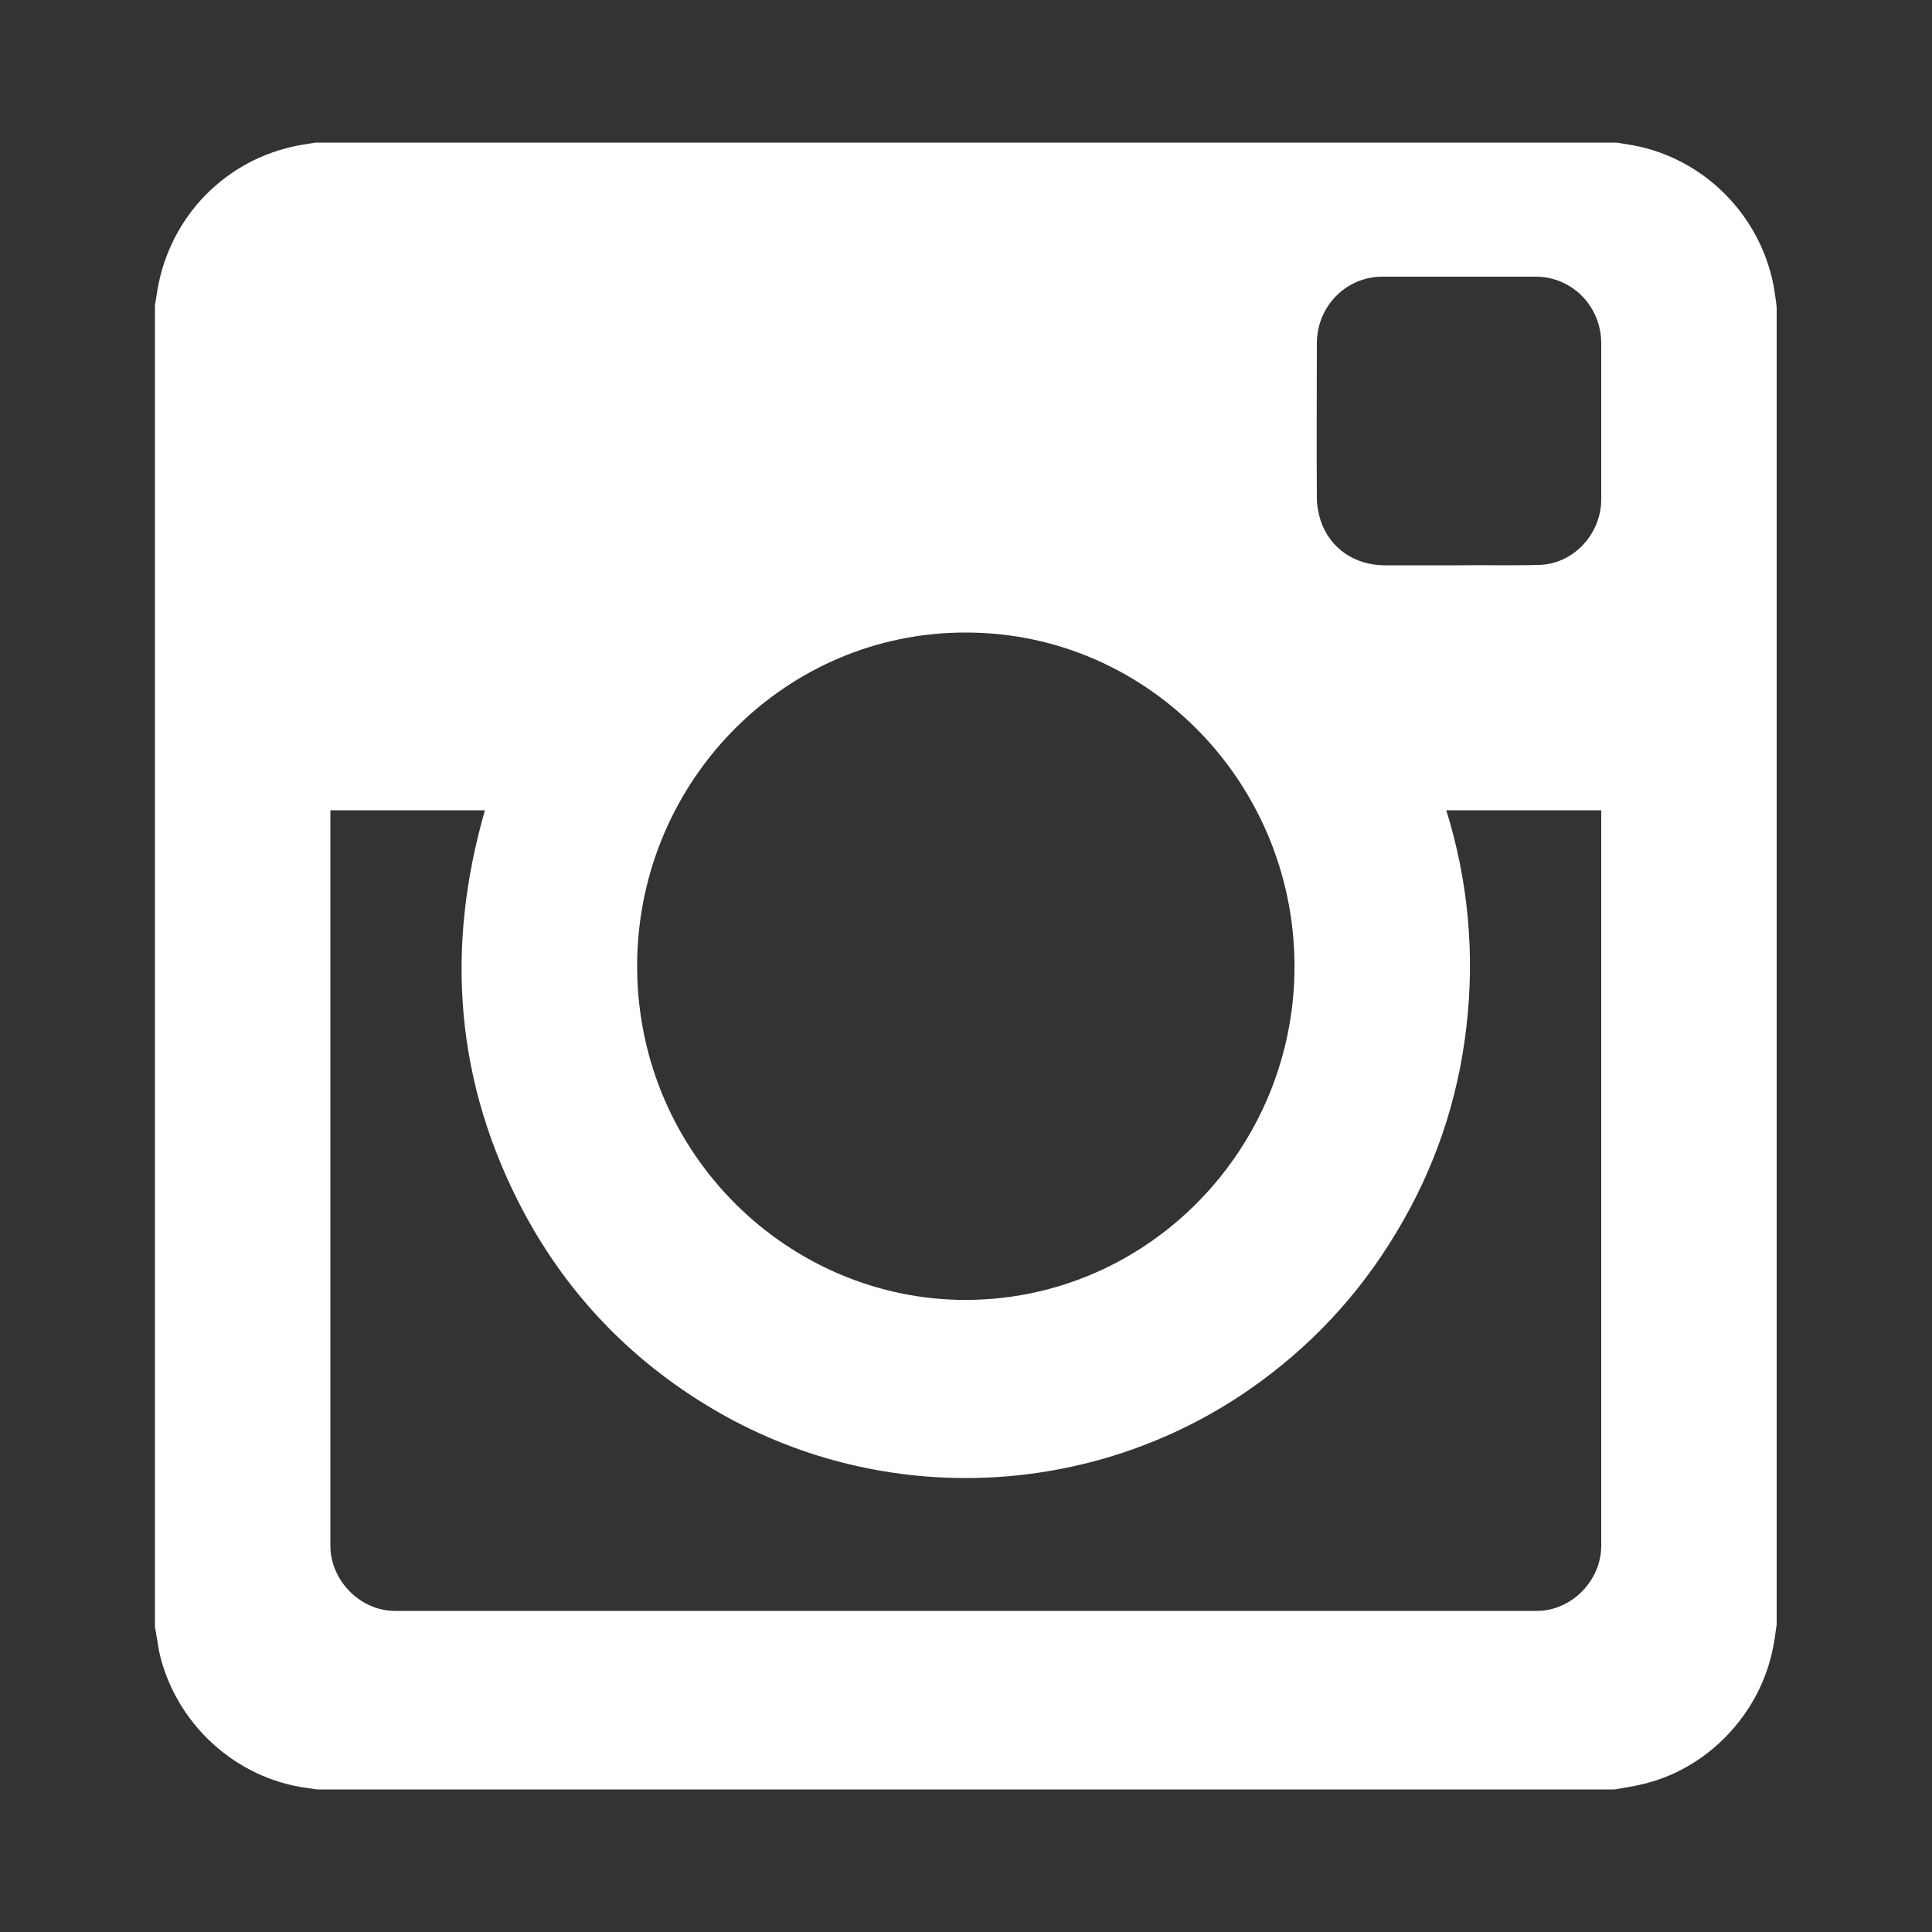 <?xml version="1.0" encoding="utf-8"?>
<!-- Generator: Adobe Illustrator 18.1.0, SVG Export Plug-In . SVG Version: 6.00 Build 0)  -->
<svg version="1.1" id="Layer_1" xmlns="http://www.w3.org/2000/svg" xmlns:xlink="http://www.w3.org/1999/xlink" x="0px" y="0px"
	 viewBox="146 290 500 500" enable-background="new 146 290 500 500" xml:space="preserve">
<rect x="146" y="290" width="500" height="500" fill="#333333" stroke="none"/>
<path fill="#FFFFFF" d="M605,363.9c-3.7-19.1-19.2-33.9-38.2-36.6c-0.8-0.1-1.6-0.3-2.4-0.4H227.6c-2,0.4-4.1,0.6-6.1,1.1
	c-18.6,4.3-32.4,19.5-35,38.6c-0.1,0.8-0.3,1.6-0.4,2.4V711c0.4,2.2,0.7,4.3,1.1,6.5c4.1,18.4,19.6,32.7,38.1,35.2
	c0.9,0.1,1.8,0.3,2.7,0.4h335.9c2.2-0.4,4.4-0.7,6.5-1.2c17.2-3.7,31.2-18.2,34.5-35.7c0.4-1.9,0.6-3.8,0.9-5.8V369.5
	C605.6,367.6,605.3,365.8,605,363.9z M310.9,538.7c0.7-47,38.5-85.1,85.1-85c47.6,0,86,39.9,85,88.3c-1,46.9-39.5,85.4-87,84.4
	C348.3,625.3,310.2,587,310.9,538.7z M560.4,501c0,63,0,126,0,189c0,9.1-7.7,16.9-16.7,16.9c-98.5,0-197,0-295.5,0
	c-8.9,0-16.7-7.8-16.7-16.9c0-63.1,0-126.1,0-189.2v-1.1c13.4,0,26.6,0,40,0c-10.4,36.1-7.6,70.9,10.1,104.1
	c11.9,22.2,29,39.5,50.7,51.9c43,24.5,96.4,22,136.9-6c15.6-10.8,28.4-24.4,38.2-40.8c9.9-16.4,15.9-34.1,18.1-53.1
	c2.2-19,0.5-37.7-5.2-56.1h40.1V501z M560.4,419.2c0,9-7.2,16.8-16.1,17c-7,0.2-13.9,0-20.8,0.1c-6.4,0-12.8,0-19.1,0
	c-7.8,0-14.2-4.4-16.6-11.5c-0.6-1.9-1-4-1-5.9c-0.1-13.3,0-26.7,0-40c0-9.6,7.5-17.3,17-17.3c13.2,0,26.4,0,39.6,0
	c9.5,0,17,7.7,17,17.3C560.4,392.3,560.4,405.8,560.4,419.2z"/>
</svg>
